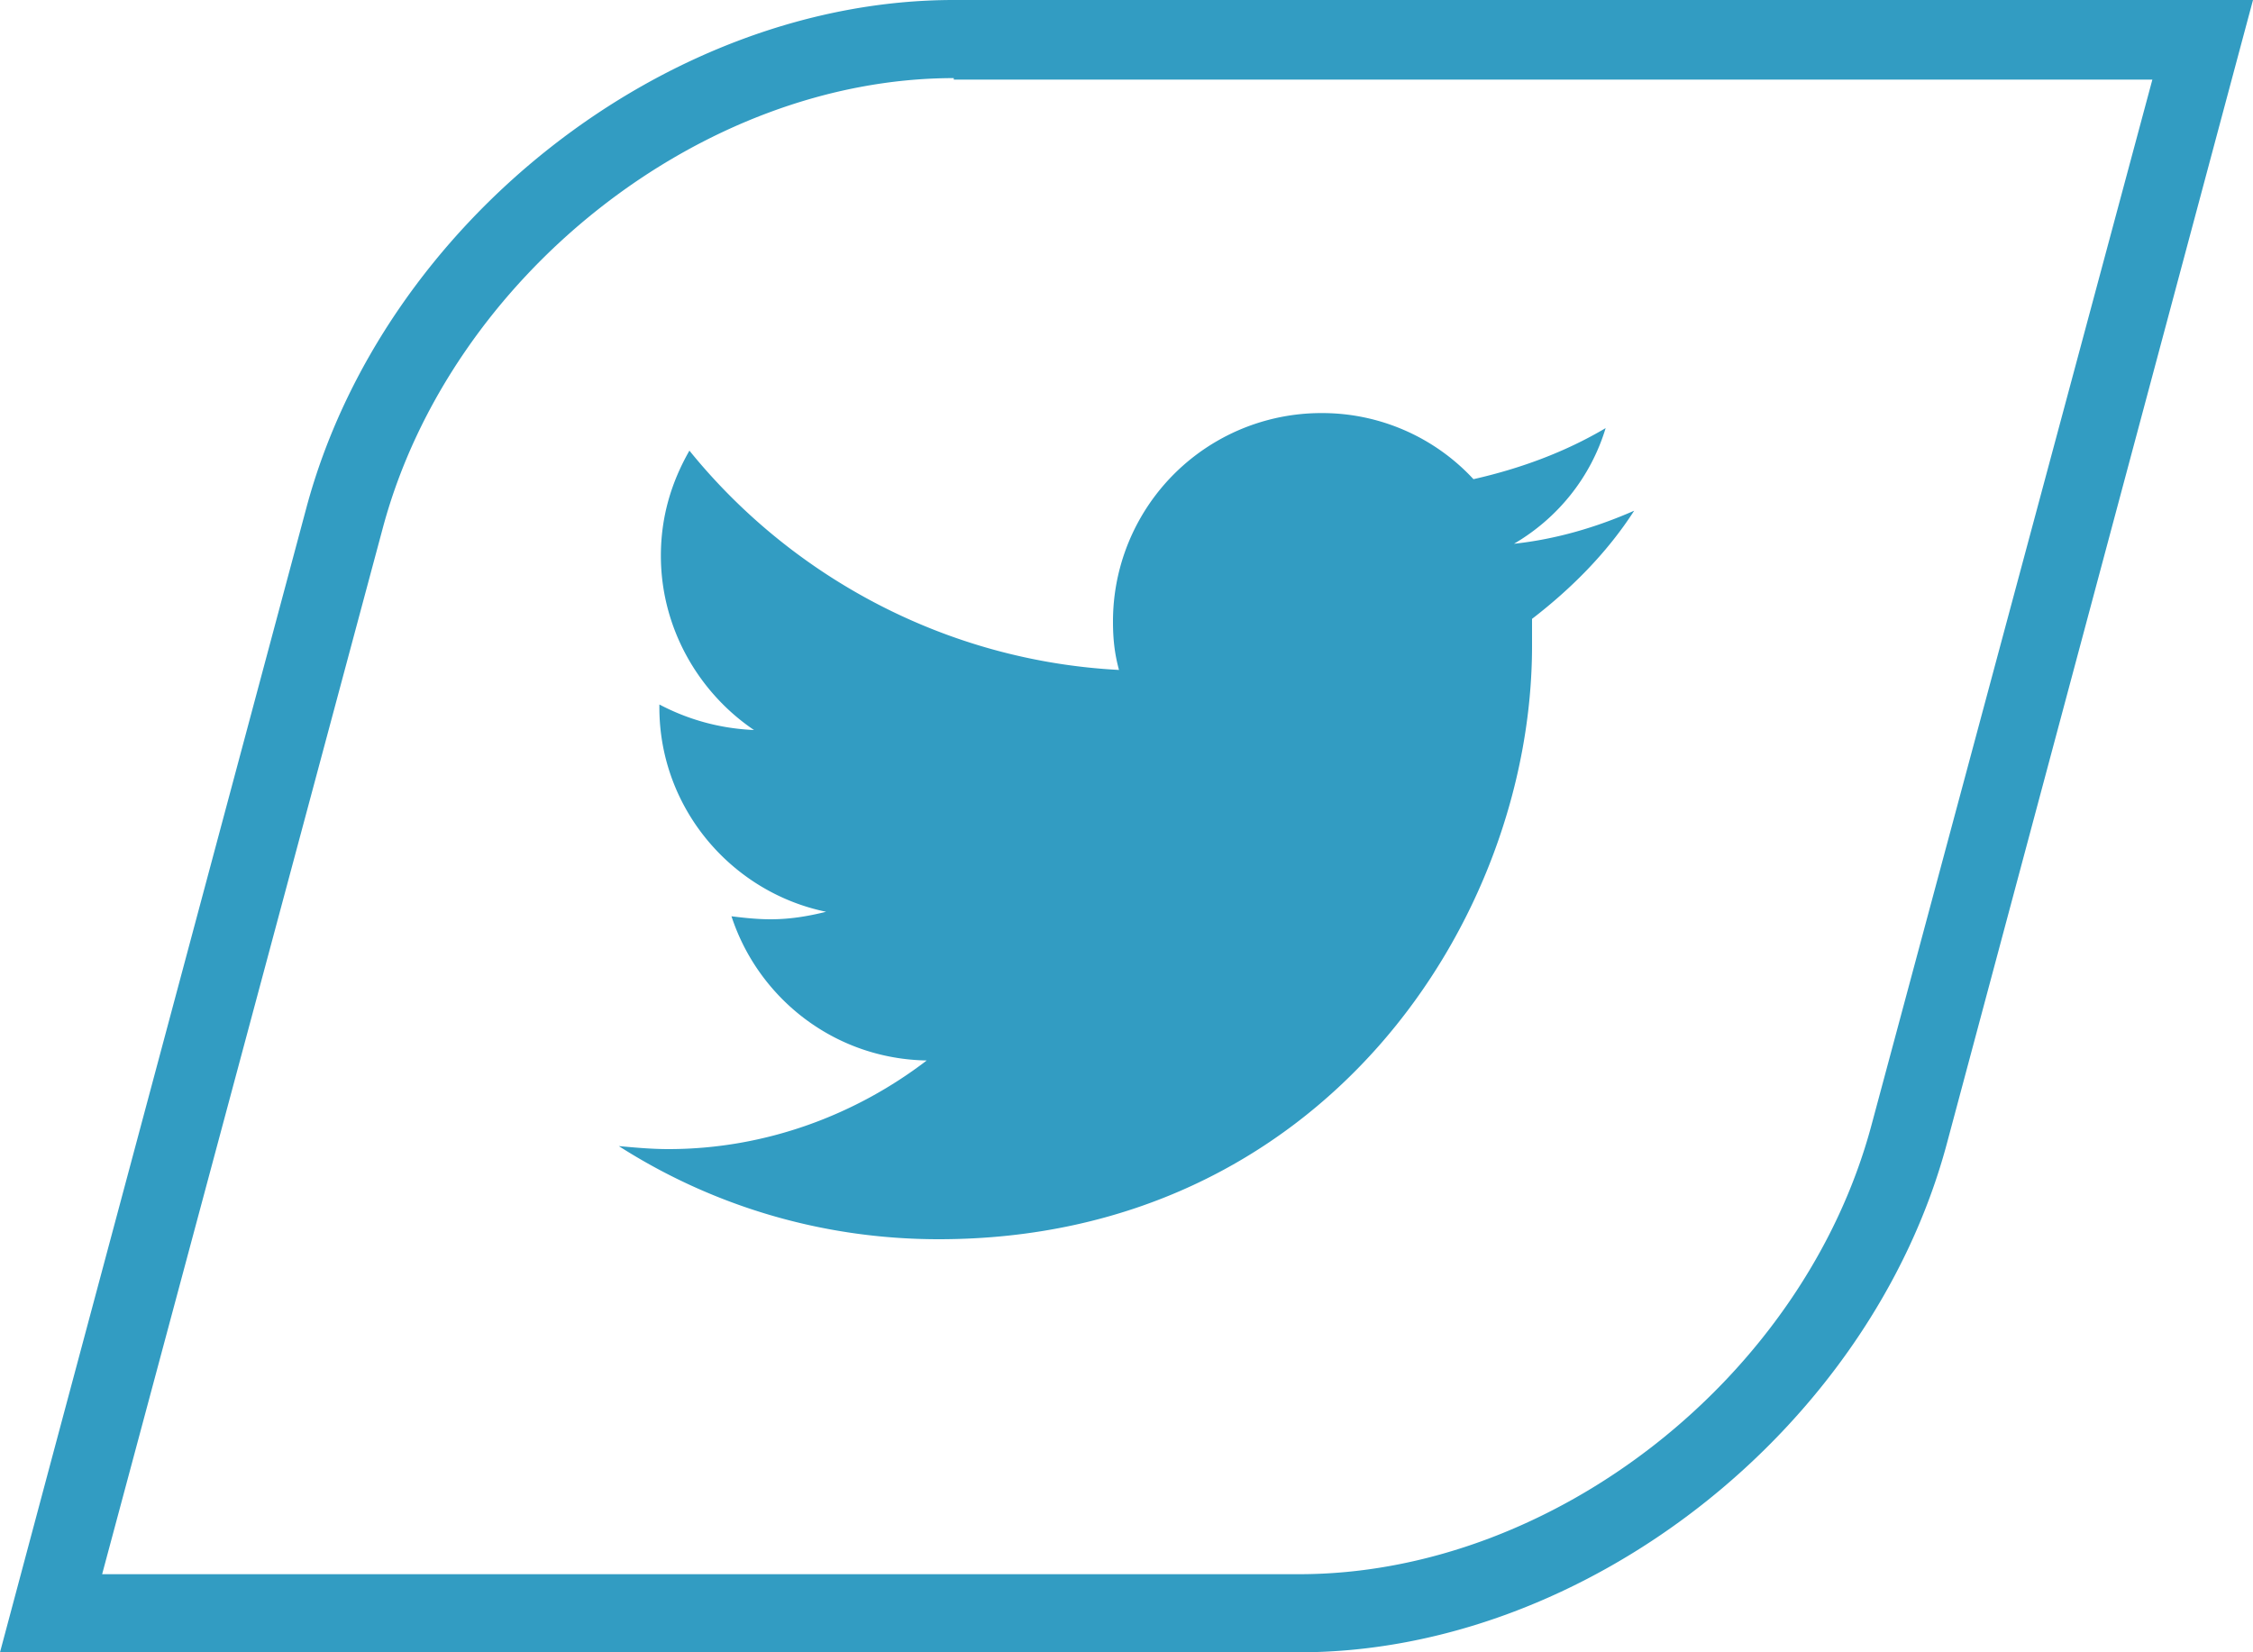 <svg xmlns="http://www.w3.org/2000/svg" viewBox="0 0 150 110"><style><![CDATA[.H{fill:#329CC2}]]></style><path class="H" d="M0 110l3.5-13.1 16.9-63.1C25.5 14.8 44.4 0 63.5 0H150l-20.4 76.2c-5.1 18.9-24 33.8-43.1 33.8H0zM63.5 5.2c-16.8 0-33.5 13.2-38 29.9L6.8 104.8h79.7c16.9 0 33.6-13.1 38.1-29.9l18.7-69.6H63.5zM108.8 34c-2.5 1.1-5.2 1.9-8 2.2 2.9-1.7 5.1-4.4 6.1-7.7-2.7 1.6-5.7 2.7-8.8 3.4A13.73 13.73 0 0 0 88 27.5a13.87 13.87 0 0 0-13.9 13.9c0 1.1.1 2.1.4 3.2C63 44 52.7 38.4 45.9 30c-1.2 2.1-1.9 4.4-1.9 7 0 4.8 2.5 9.1 6.2 11.6-2.3-.1-4.4-.7-6.3-1.7v.2c0 6.7 4.8 12.3 11.1 13.6-1.2.3-2.4.5-3.7.5-.9 0-1.8-.1-2.6-.2 1.8 5.5 6.9 9.5 13 9.6-4.7 3.6-10.7 5.9-17.2 5.9-1.1 0-2.2-.1-3.3-.2 6.1 3.9 13.4 6.2 21.3 6.2C88 82.5 102 61.3 102 43v-1.8c2.6-2 5-4.4 6.8-7.2zm0 0"/></svg>